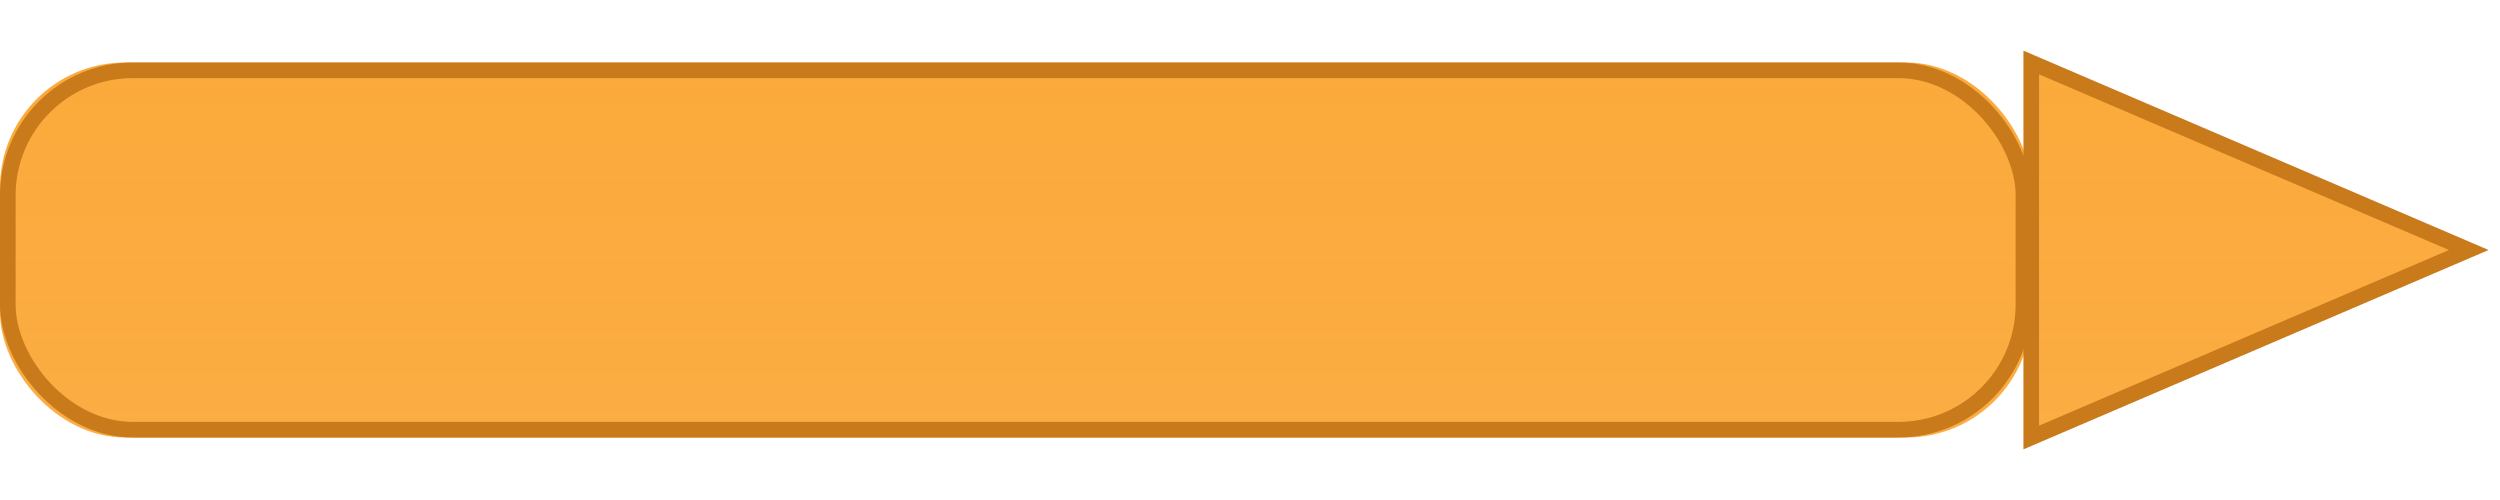 <svg width="160" height="32" viewBox="0 0 160 32" fill="none" xmlns="http://www.w3.org/2000/svg">
  <defs>
    <linearGradient id="orangeGrad" x1="0" y1="0" x2="0" y2="32" gradientUnits="userSpaceOnUse">
      <stop stop-color="#FBA93A"/>
      <stop offset="1" stop-color="#FBA93A" stop-opacity="0.95"/>
    </linearGradient>
    <filter id="shadow" x="0" y="0" width="160" height="32">
      <feDropShadow dx="0" dy="1" stdDeviation="1" flood-opacity="0.18"/>
    </filter>
  </defs>
  <!-- Main body -->
  <rect x="0" y="4" width="130" height="24" rx="8" fill="url(#orangeGrad)" filter="url(#shadow)" />
  <!-- Arrow/taper -->
  <polygon points="130,4 158,16 130,28" fill="url(#orangeGrad)" />
  <!-- Optional border for vanilla look -->
  <rect x="0.5" y="4.5" width="129" height="23" rx="8" fill="none" stroke="#C97A1B" stroke-width="1"/>
  <polygon points="130,4 158,16 130,28" fill="none" stroke="#C97A1B" stroke-width="1"/>
</svg>